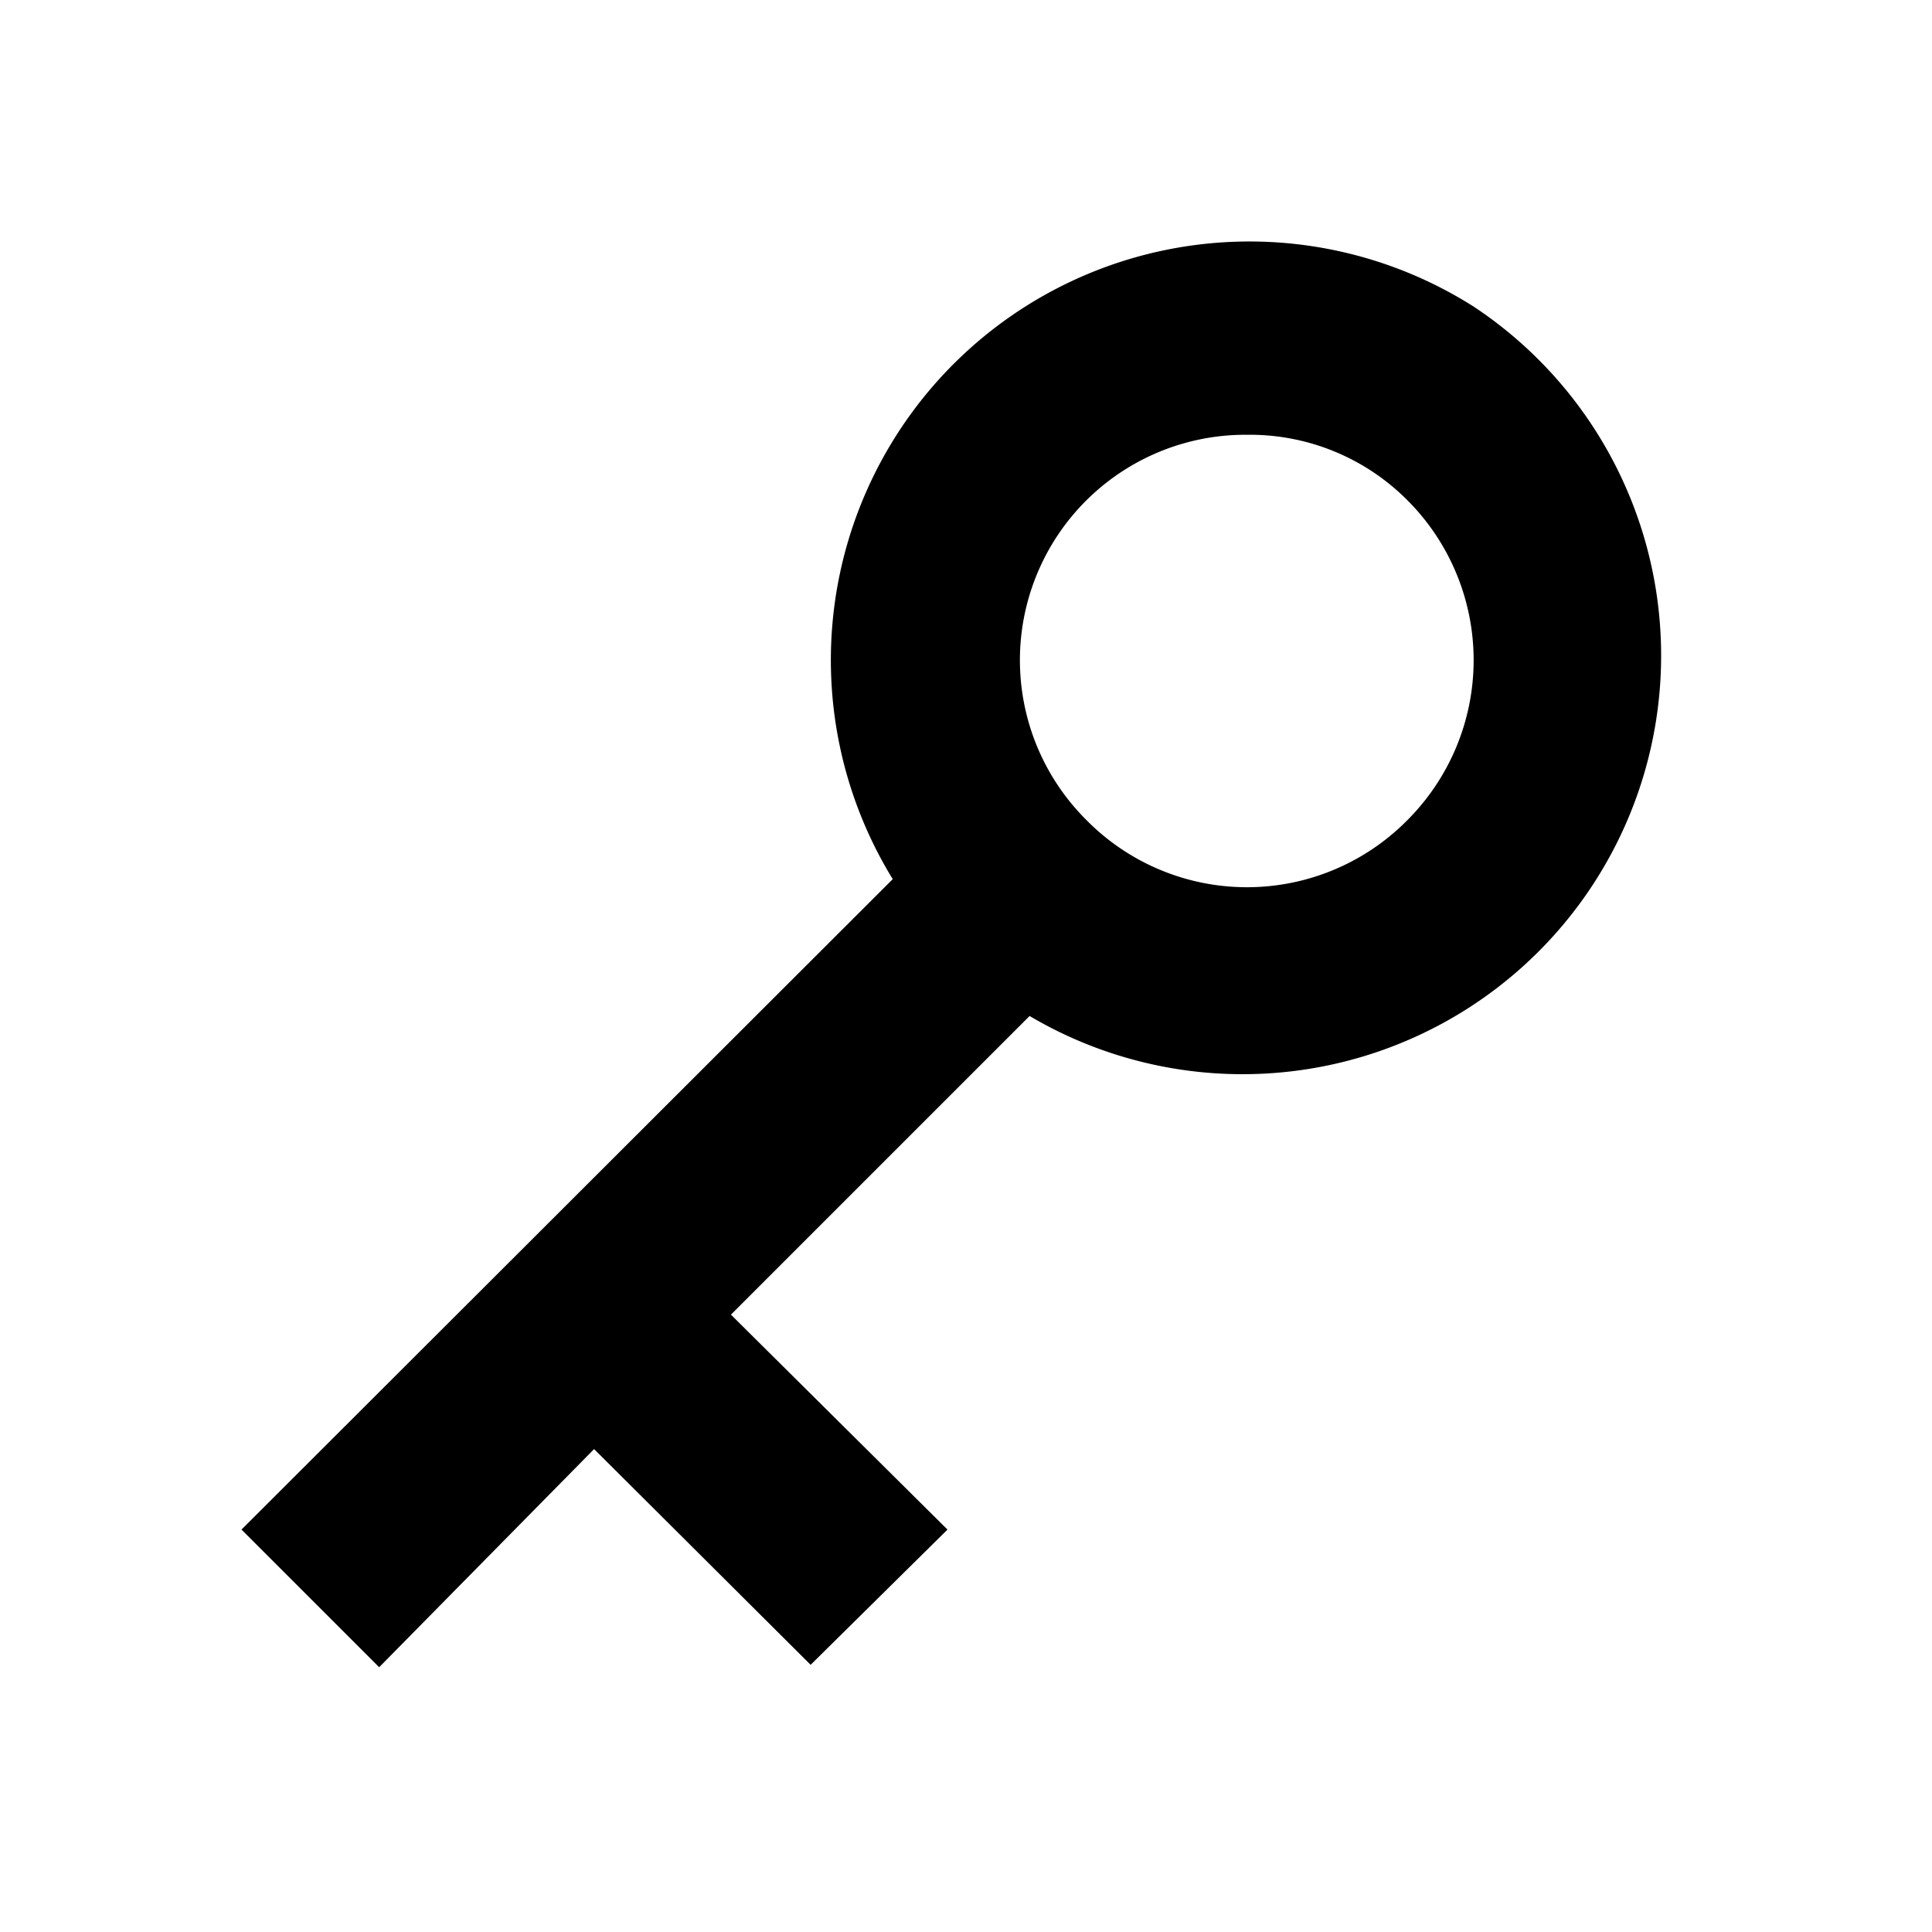 <svg xmlns="http://www.w3.org/2000/svg" width="24" height="24" fill="currentColor" viewBox="0 0 24 24">
  <path d="M18.31 3.811a5.2 5.2 0 0 0-7.22 7.11L3 19.001l1.71 1.71 2.67-2.71 2.69 2.68 1.7-1.68-2.69-2.67 3.71-3.71a5.2 5.2 0 0 0 5.52-8.81Zm-.82 6.37a2.8 2.8 0 0 1-4 0 2.8 2.8 0 0 1 2-4.78 2.76 2.76 0 0 1 2 .82 2.81 2.81 0 0 1 0 3.96Z"/>
</svg>
